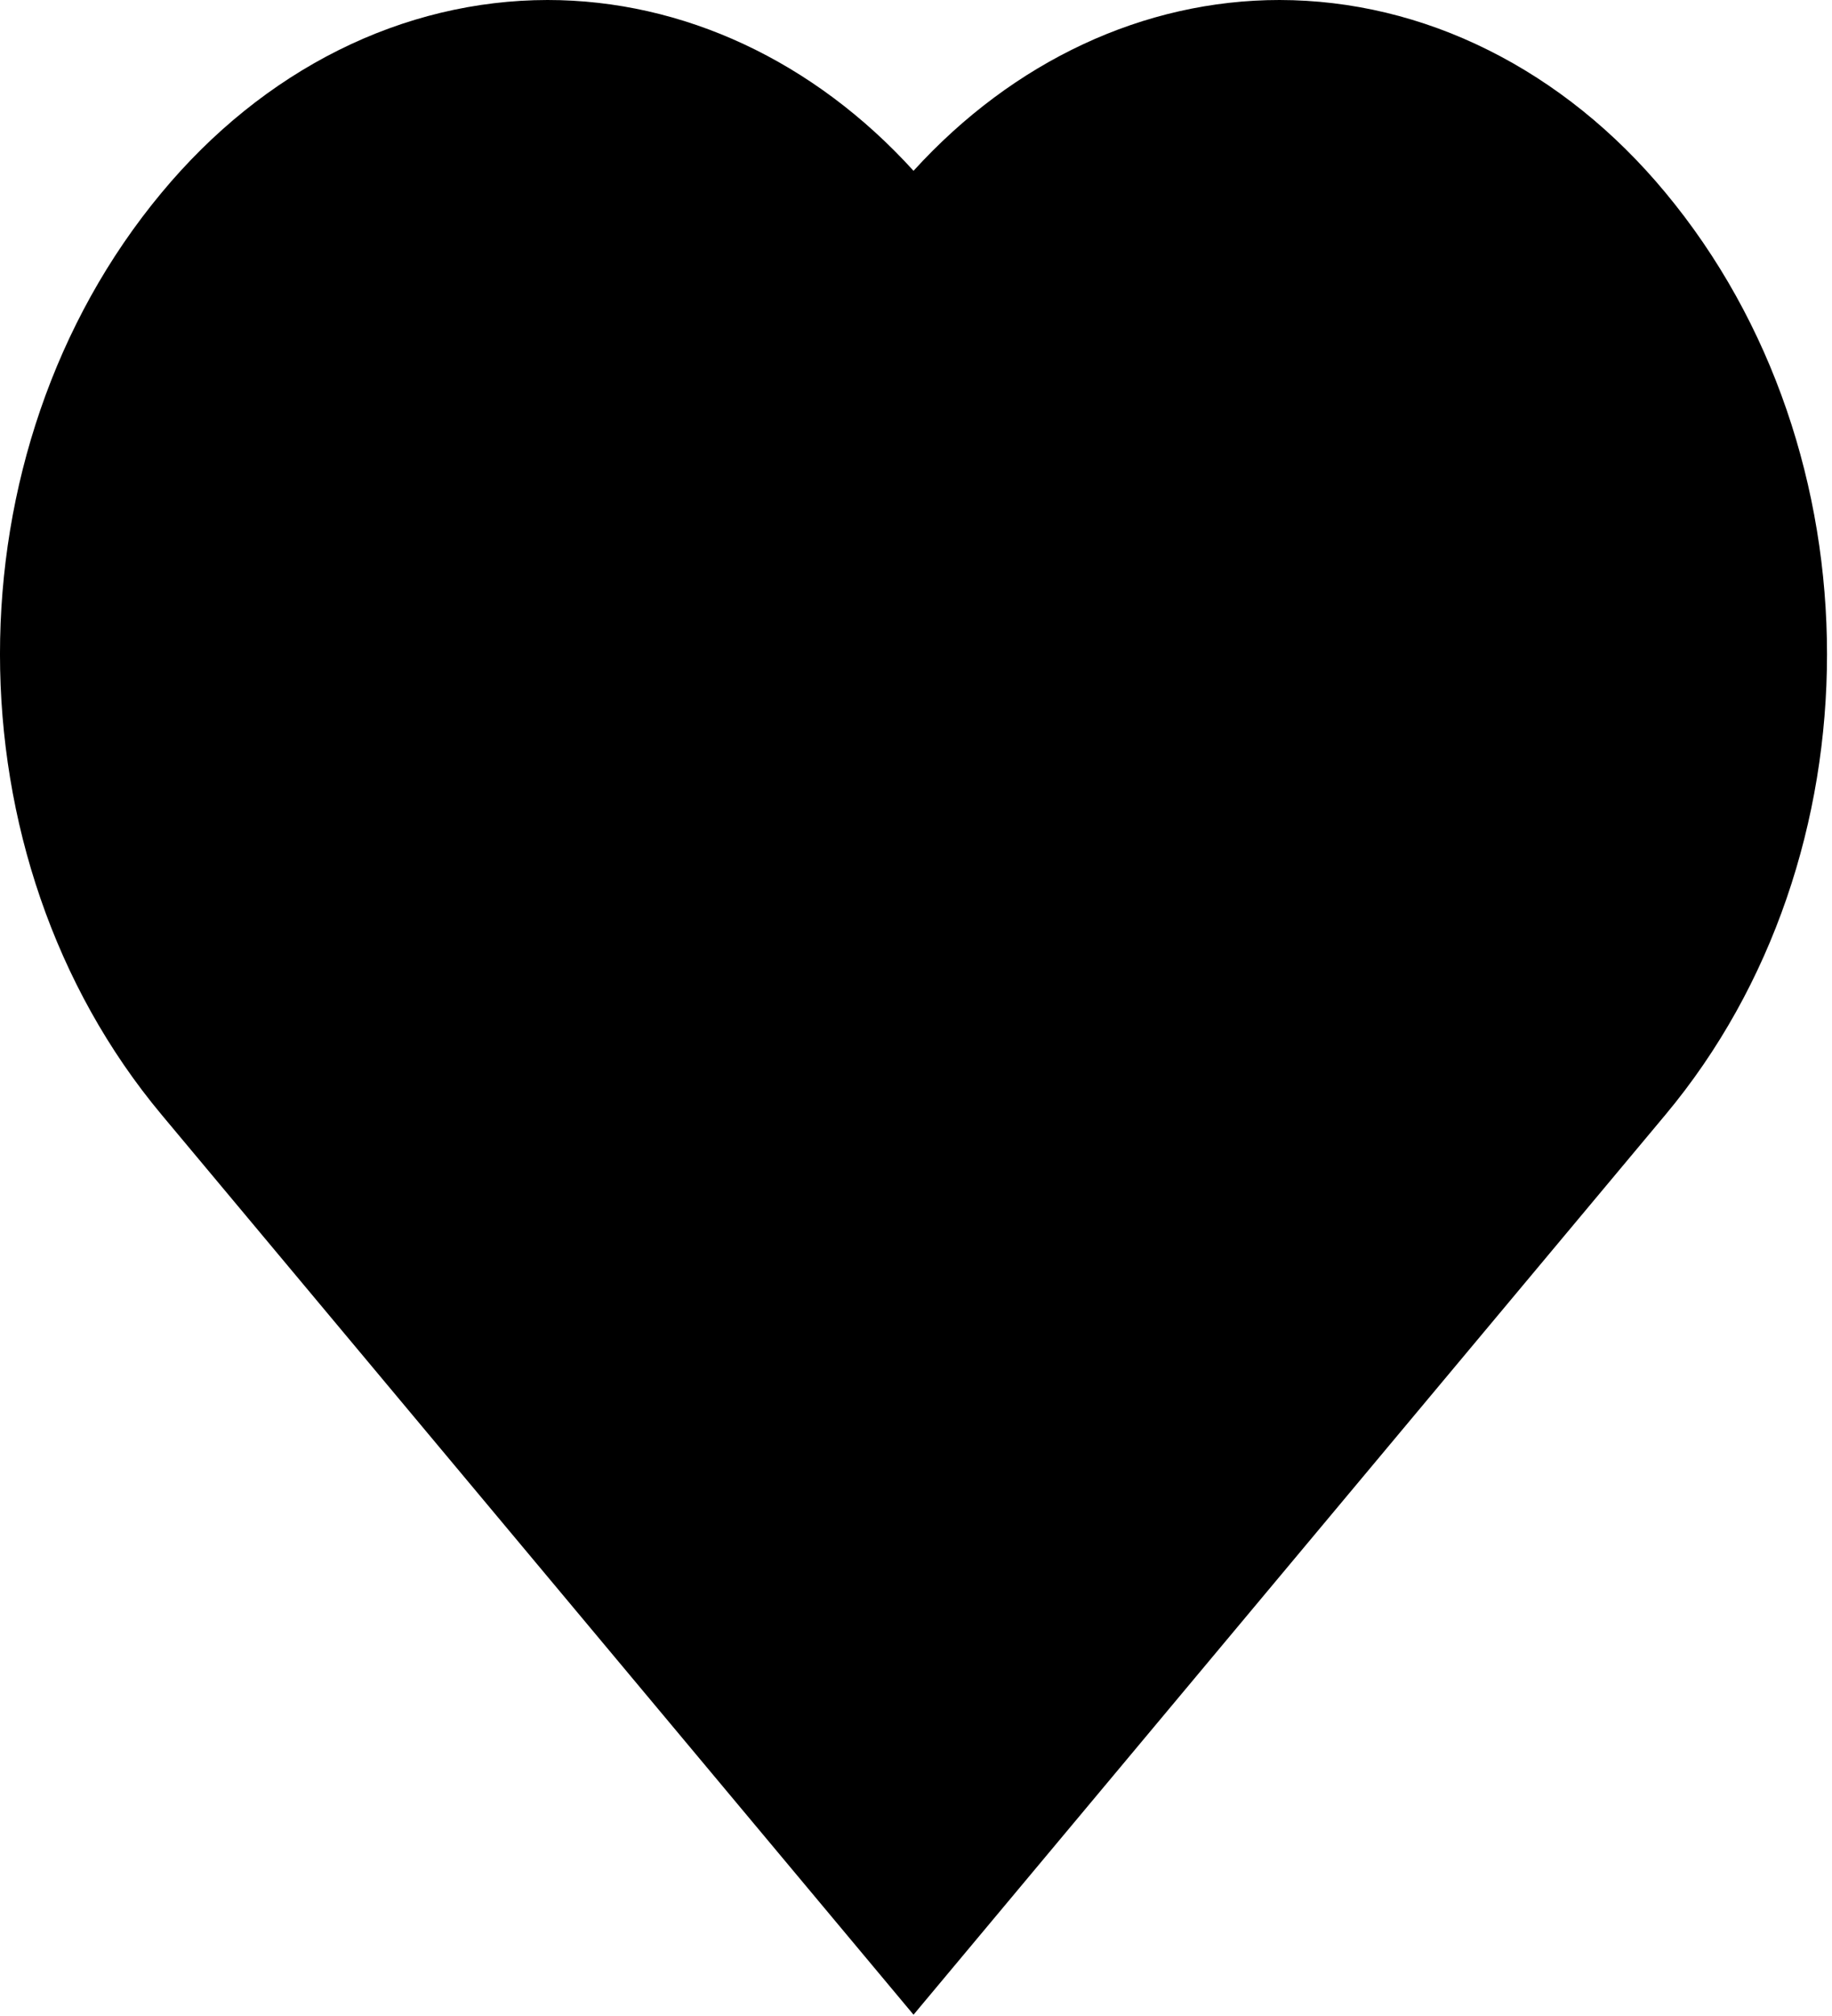 <svg width="20" height="22" viewBox="0 0 20 22" fill="none" xmlns="http://www.w3.org/2000/svg">
<path d="M18.178 2.098C17.627 1.434 16.971 0.907 16.249 0.547C15.526 0.186 14.752 0.001 13.969 0C12.489 0 11.063 0.666 9.973 1.864C8.884 0.665 7.457 5.56959e-05 5.977 0C5.194 0.001 4.418 0.187 3.695 0.548C2.972 0.909 2.316 1.438 1.764 2.103C-0.589 4.93 -0.588 9.352 1.766 12.167L9.973 21.986L18.18 12.167C20.534 9.352 20.535 4.93 18.178 2.098Z" fill="black"/>
</svg>
